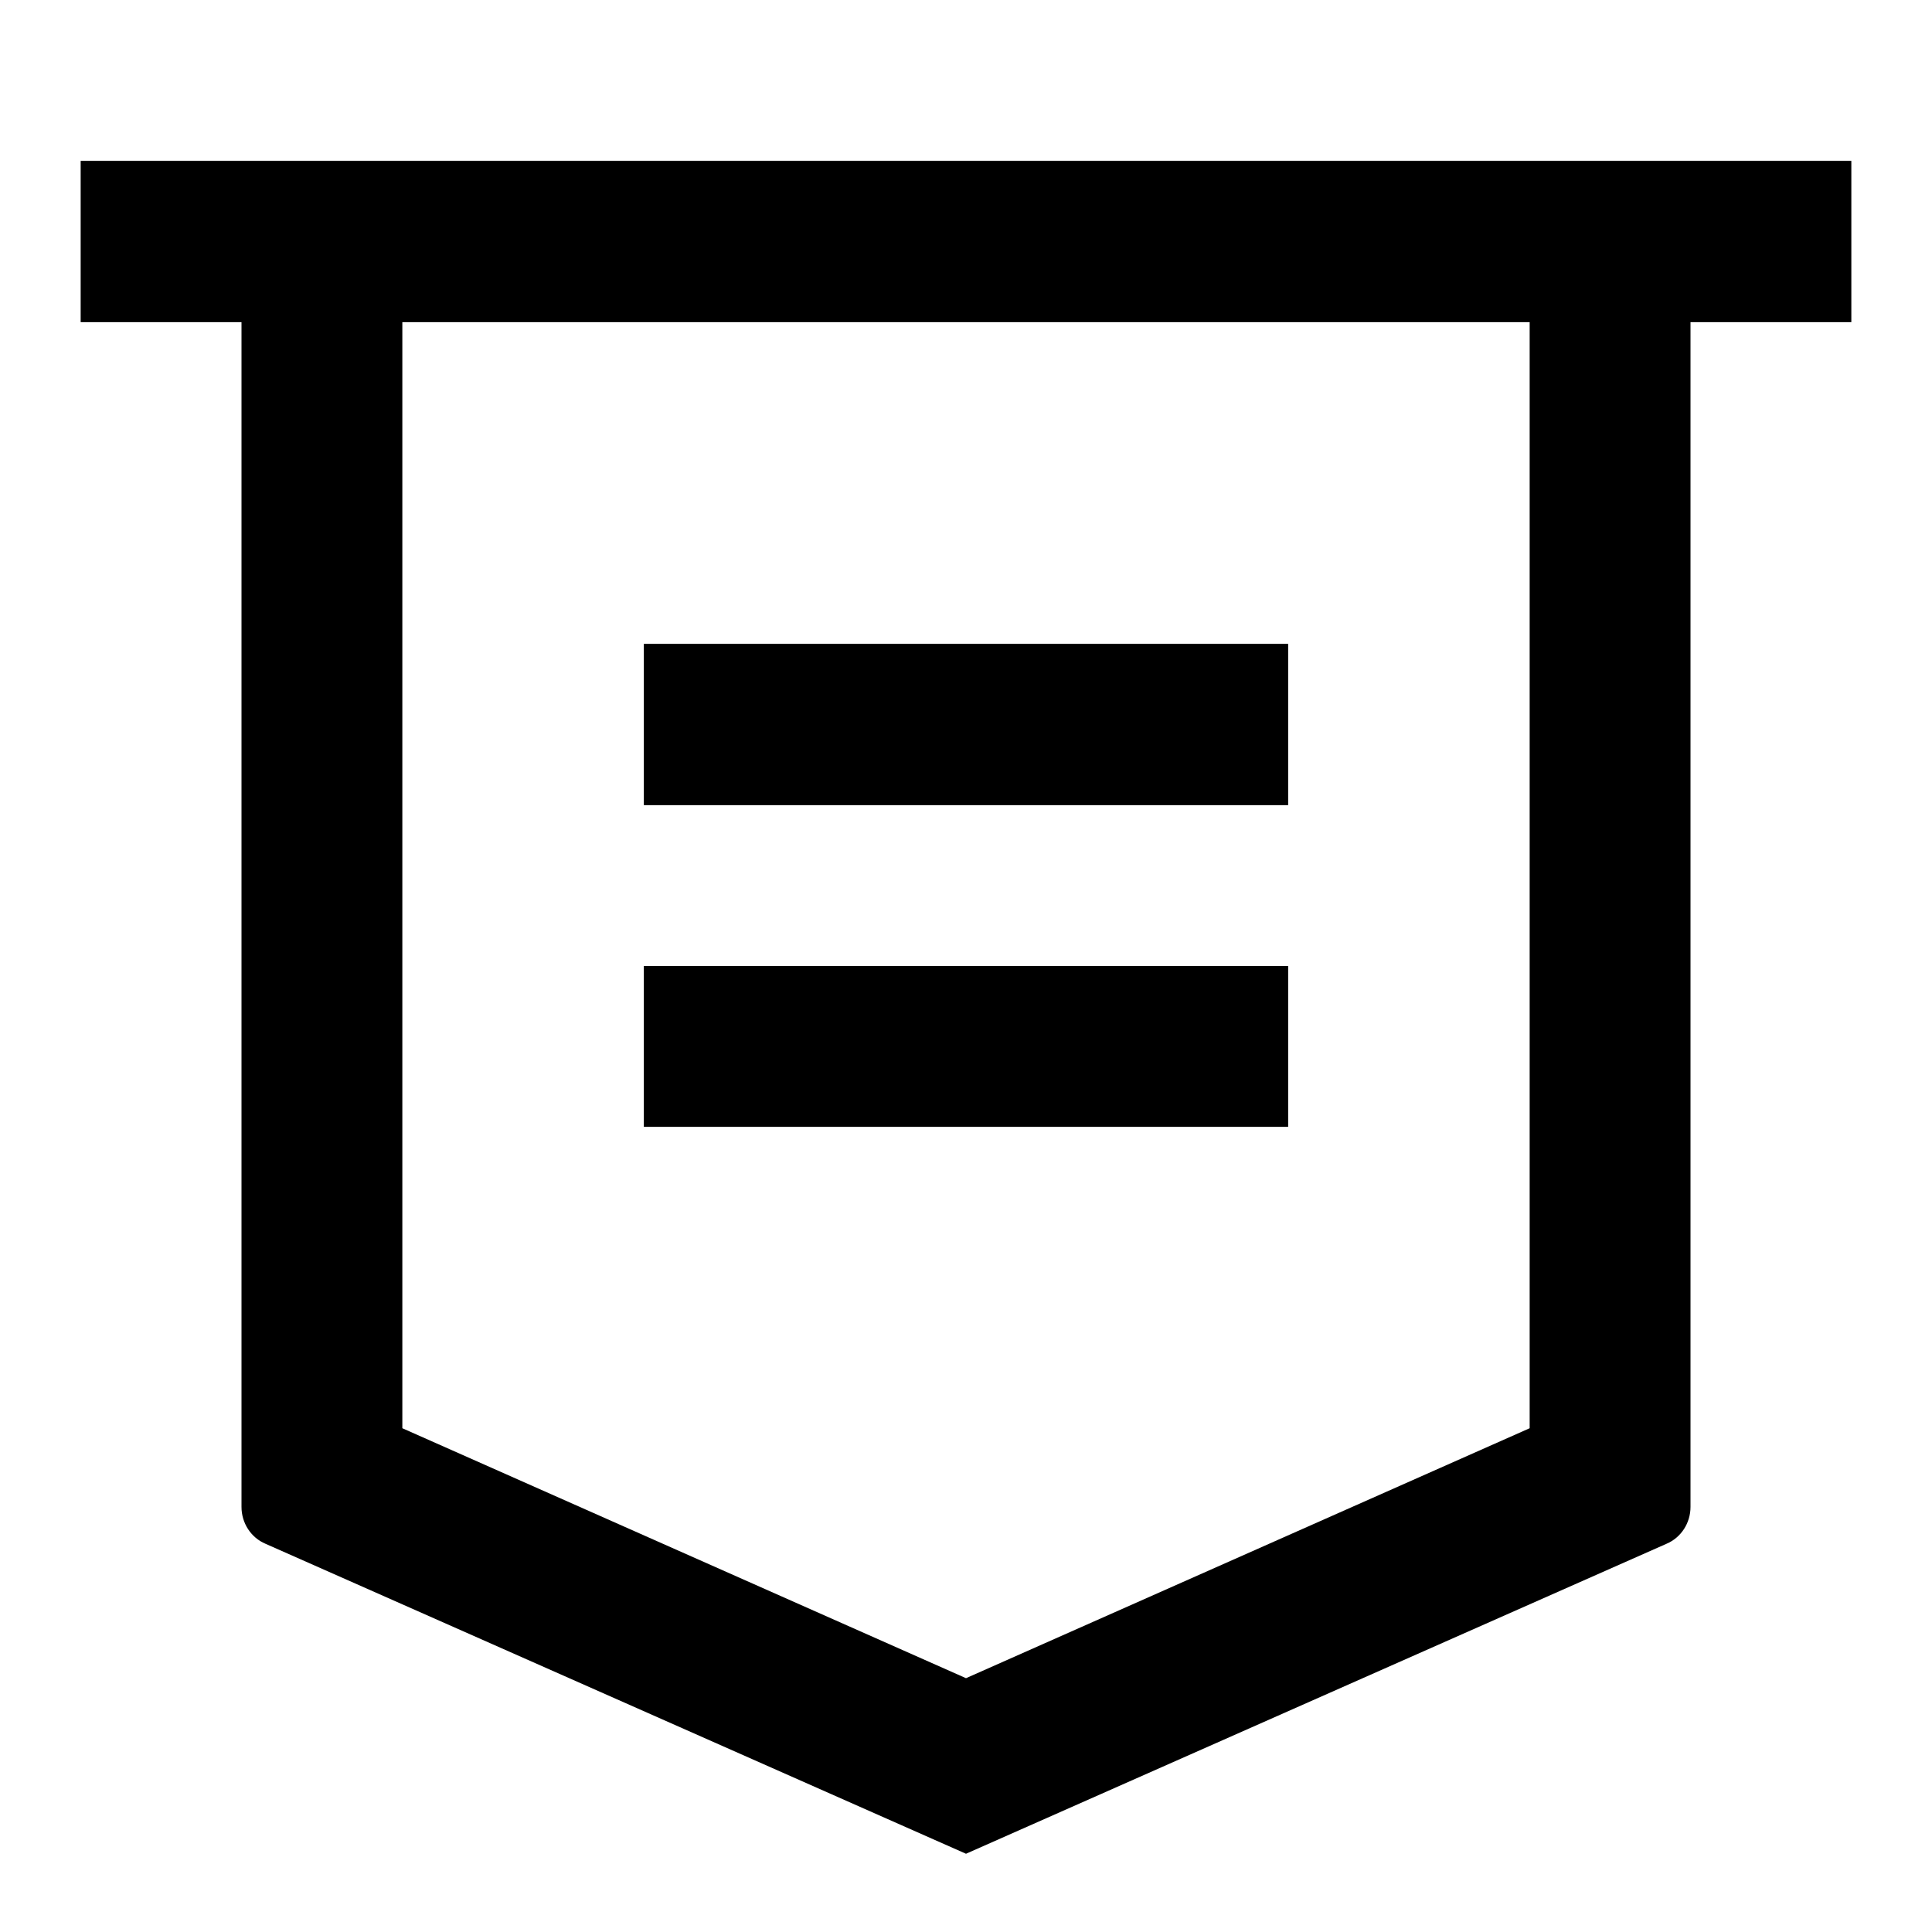 <?xml version="1.0" encoding="UTF-8"?>
<svg xmlns="http://www.w3.org/2000/svg" xmlns:xlink="http://www.w3.org/1999/xlink" width="16" height="16" viewBox="0 0 16 16" version="1.1">
<g id="surface1">
<path style=" stroke:none;fill-rule:nonzero;fill:rgb(0%,0%,0%);fill-opacity:1;" d="M 14 2.668 L 14 12.48 C 14 12.613 13.922 12.734 13.801 12.785 L 8 15.352 L 2.199 12.785 C 2.078 12.734 2 12.613 2 12.48 L 2 2.668 L 0.668 2.668 L 0.668 1.332 L 15.332 1.332 L 15.332 2.668 Z M 3.332 2.668 L 3.332 11.828 L 8 13.898 L 12.668 11.828 L 12.668 2.668 Z M 5.332 5.332 L 10.668 5.332 L 10.668 6.668 L 5.332 6.668 Z M 5.332 8 L 10.668 8 L 10.668 9.332 L 5.332 9.332 Z M 5.332 8 "/>
</g>
</svg>
